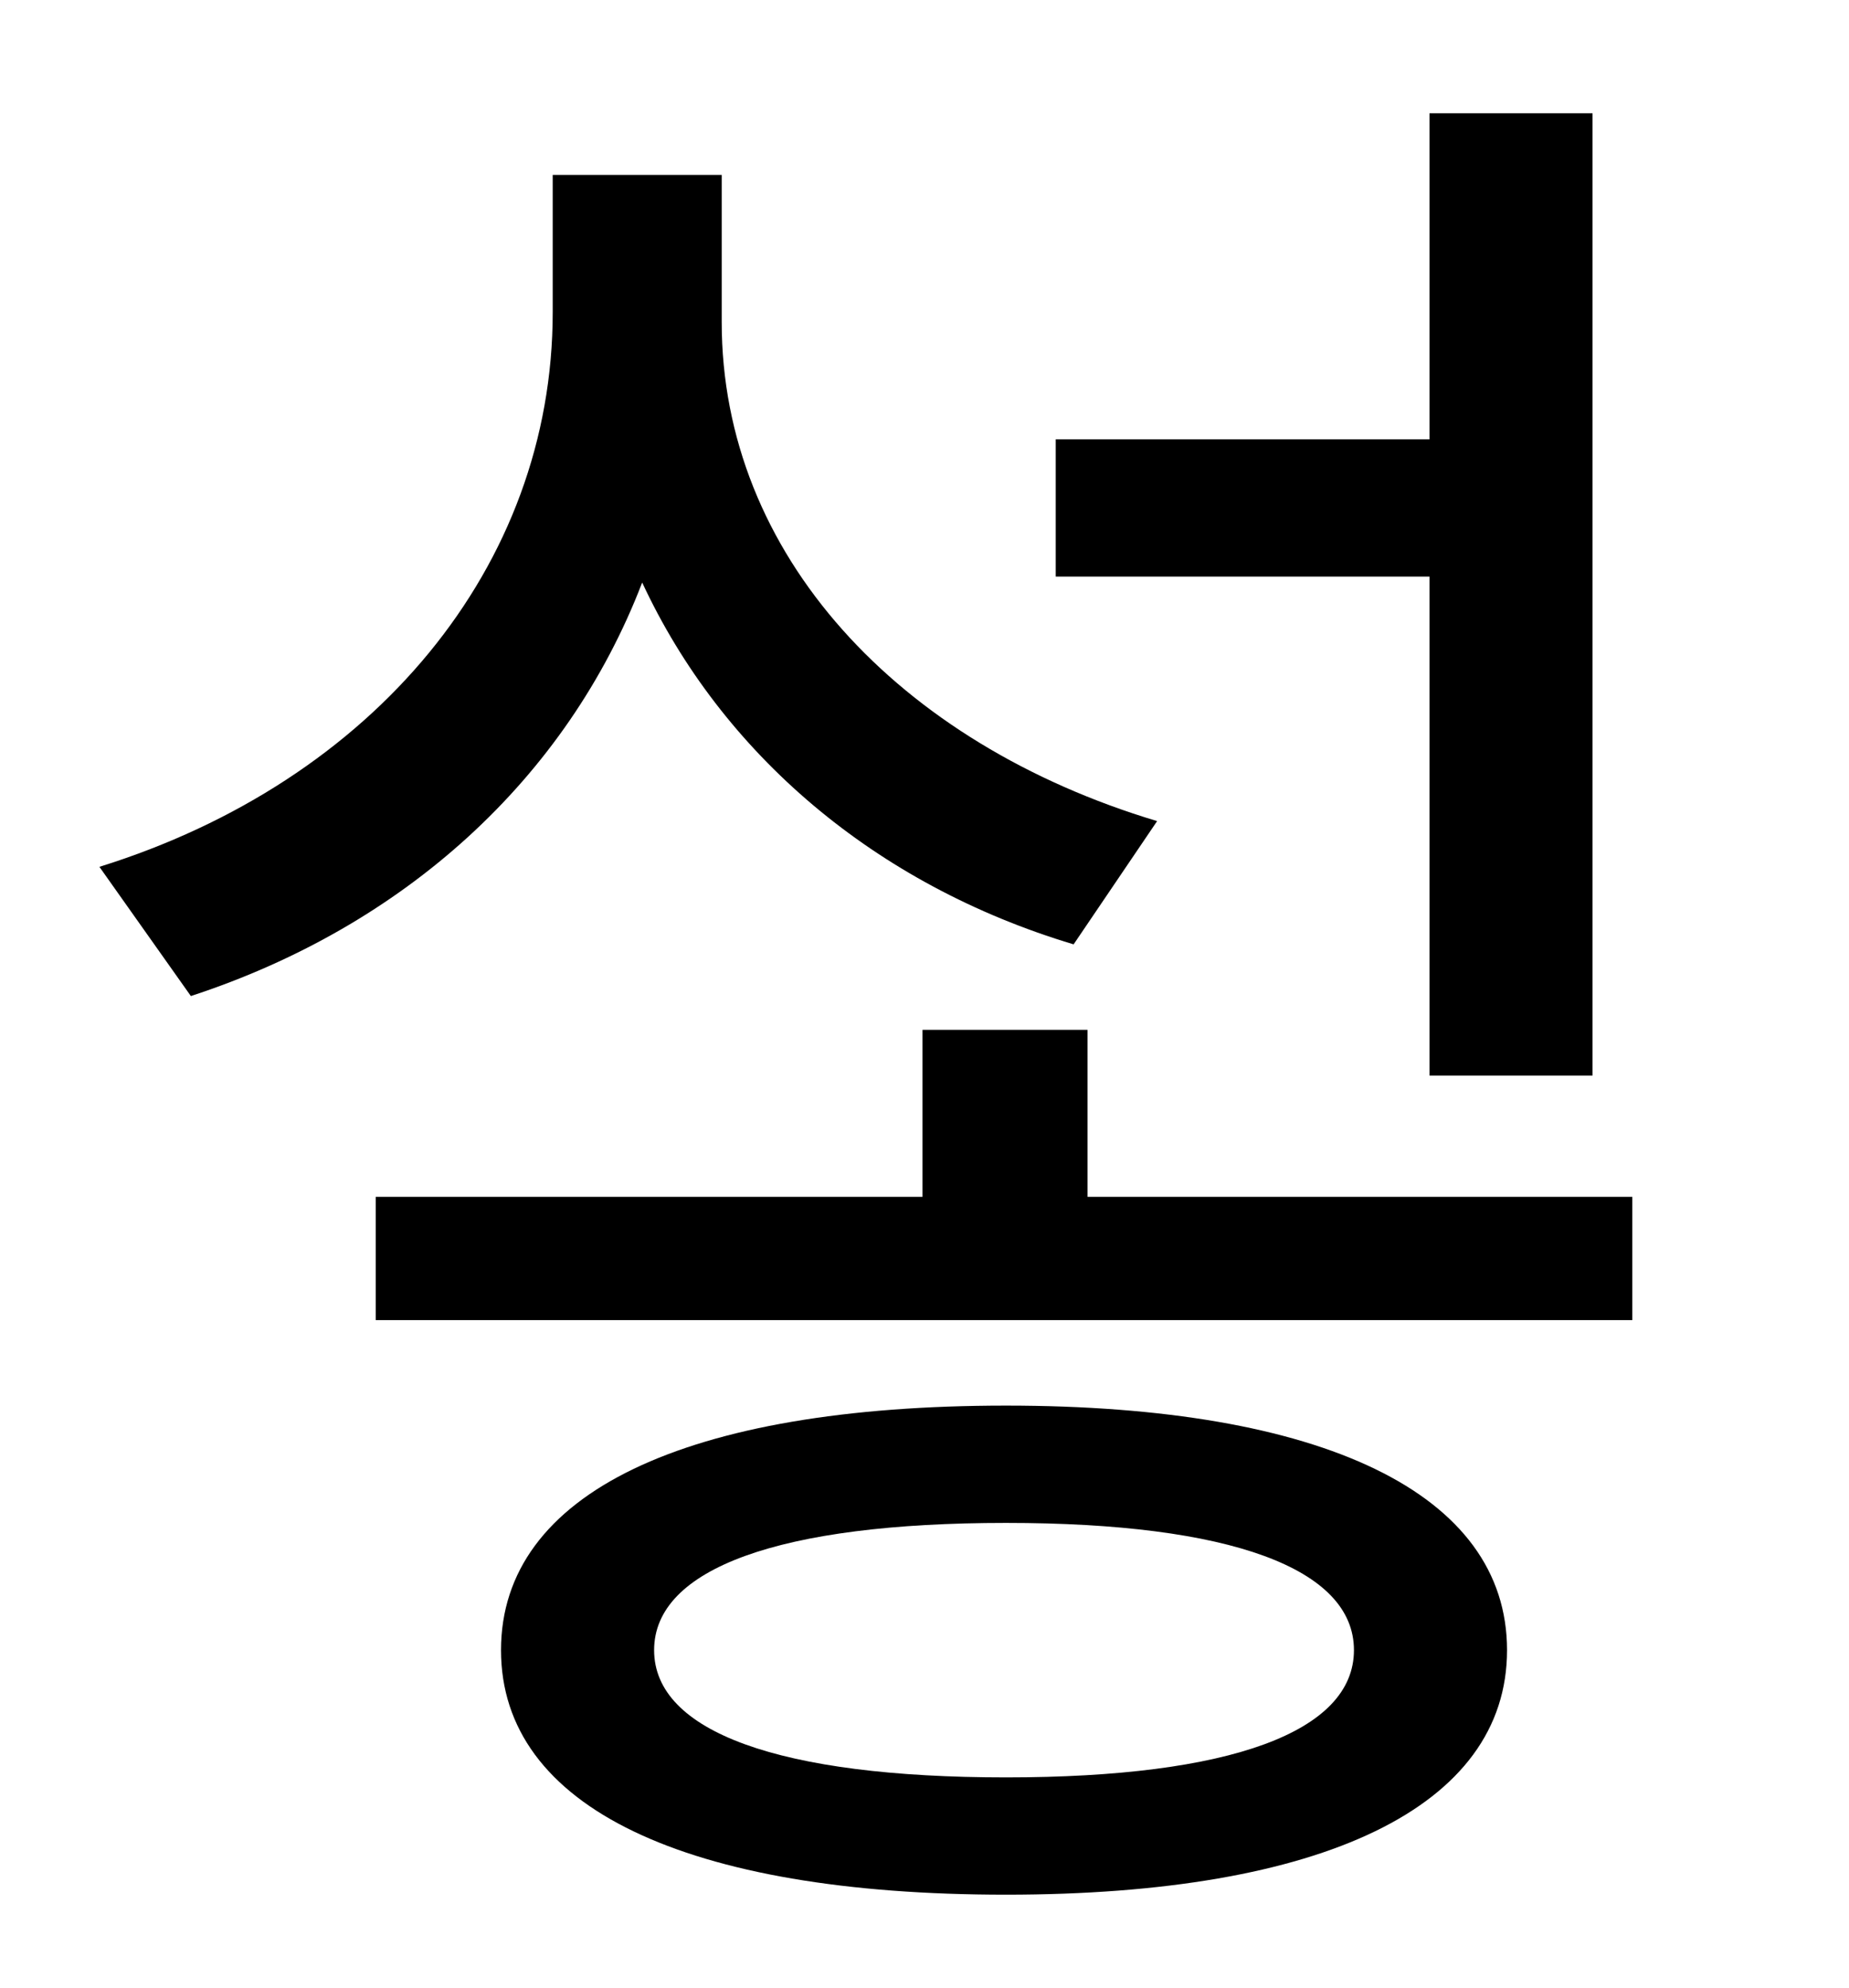 <?xml version="1.0" standalone="no"?>
<!DOCTYPE svg PUBLIC "-//W3C//DTD SVG 1.1//EN" "http://www.w3.org/Graphics/SVG/1.1/DTD/svg11.dtd" >
<svg xmlns="http://www.w3.org/2000/svg" xmlns:xlink="http://www.w3.org/1999/xlink" version="1.1" viewBox="-10 0 930 1000">
   <path fill="currentColor"
d="M709 541v-251h-188v-69h188v-164h82v484h-82zM572 413l-42 62c-100 -30 -177 -96 -217 -182c-38 99 -120 173 -227 208l-46 -65c138 -43 228 -151 228 -279v-69h85v74c0 117 89 212 219 251zM496 894c113 0 175 -23 175 -64s-62 -64 -175 -64c-114 0 -177 23 -177 64
s63 64 177 64zM496 707c159 0 252 44 252 123s-93 123 -252 123c-161 0 -254 -44 -254 -123s93 -123 254 -123zM537 602h274v62h-632v-62h275v-84h83v84z" />
</svg>
